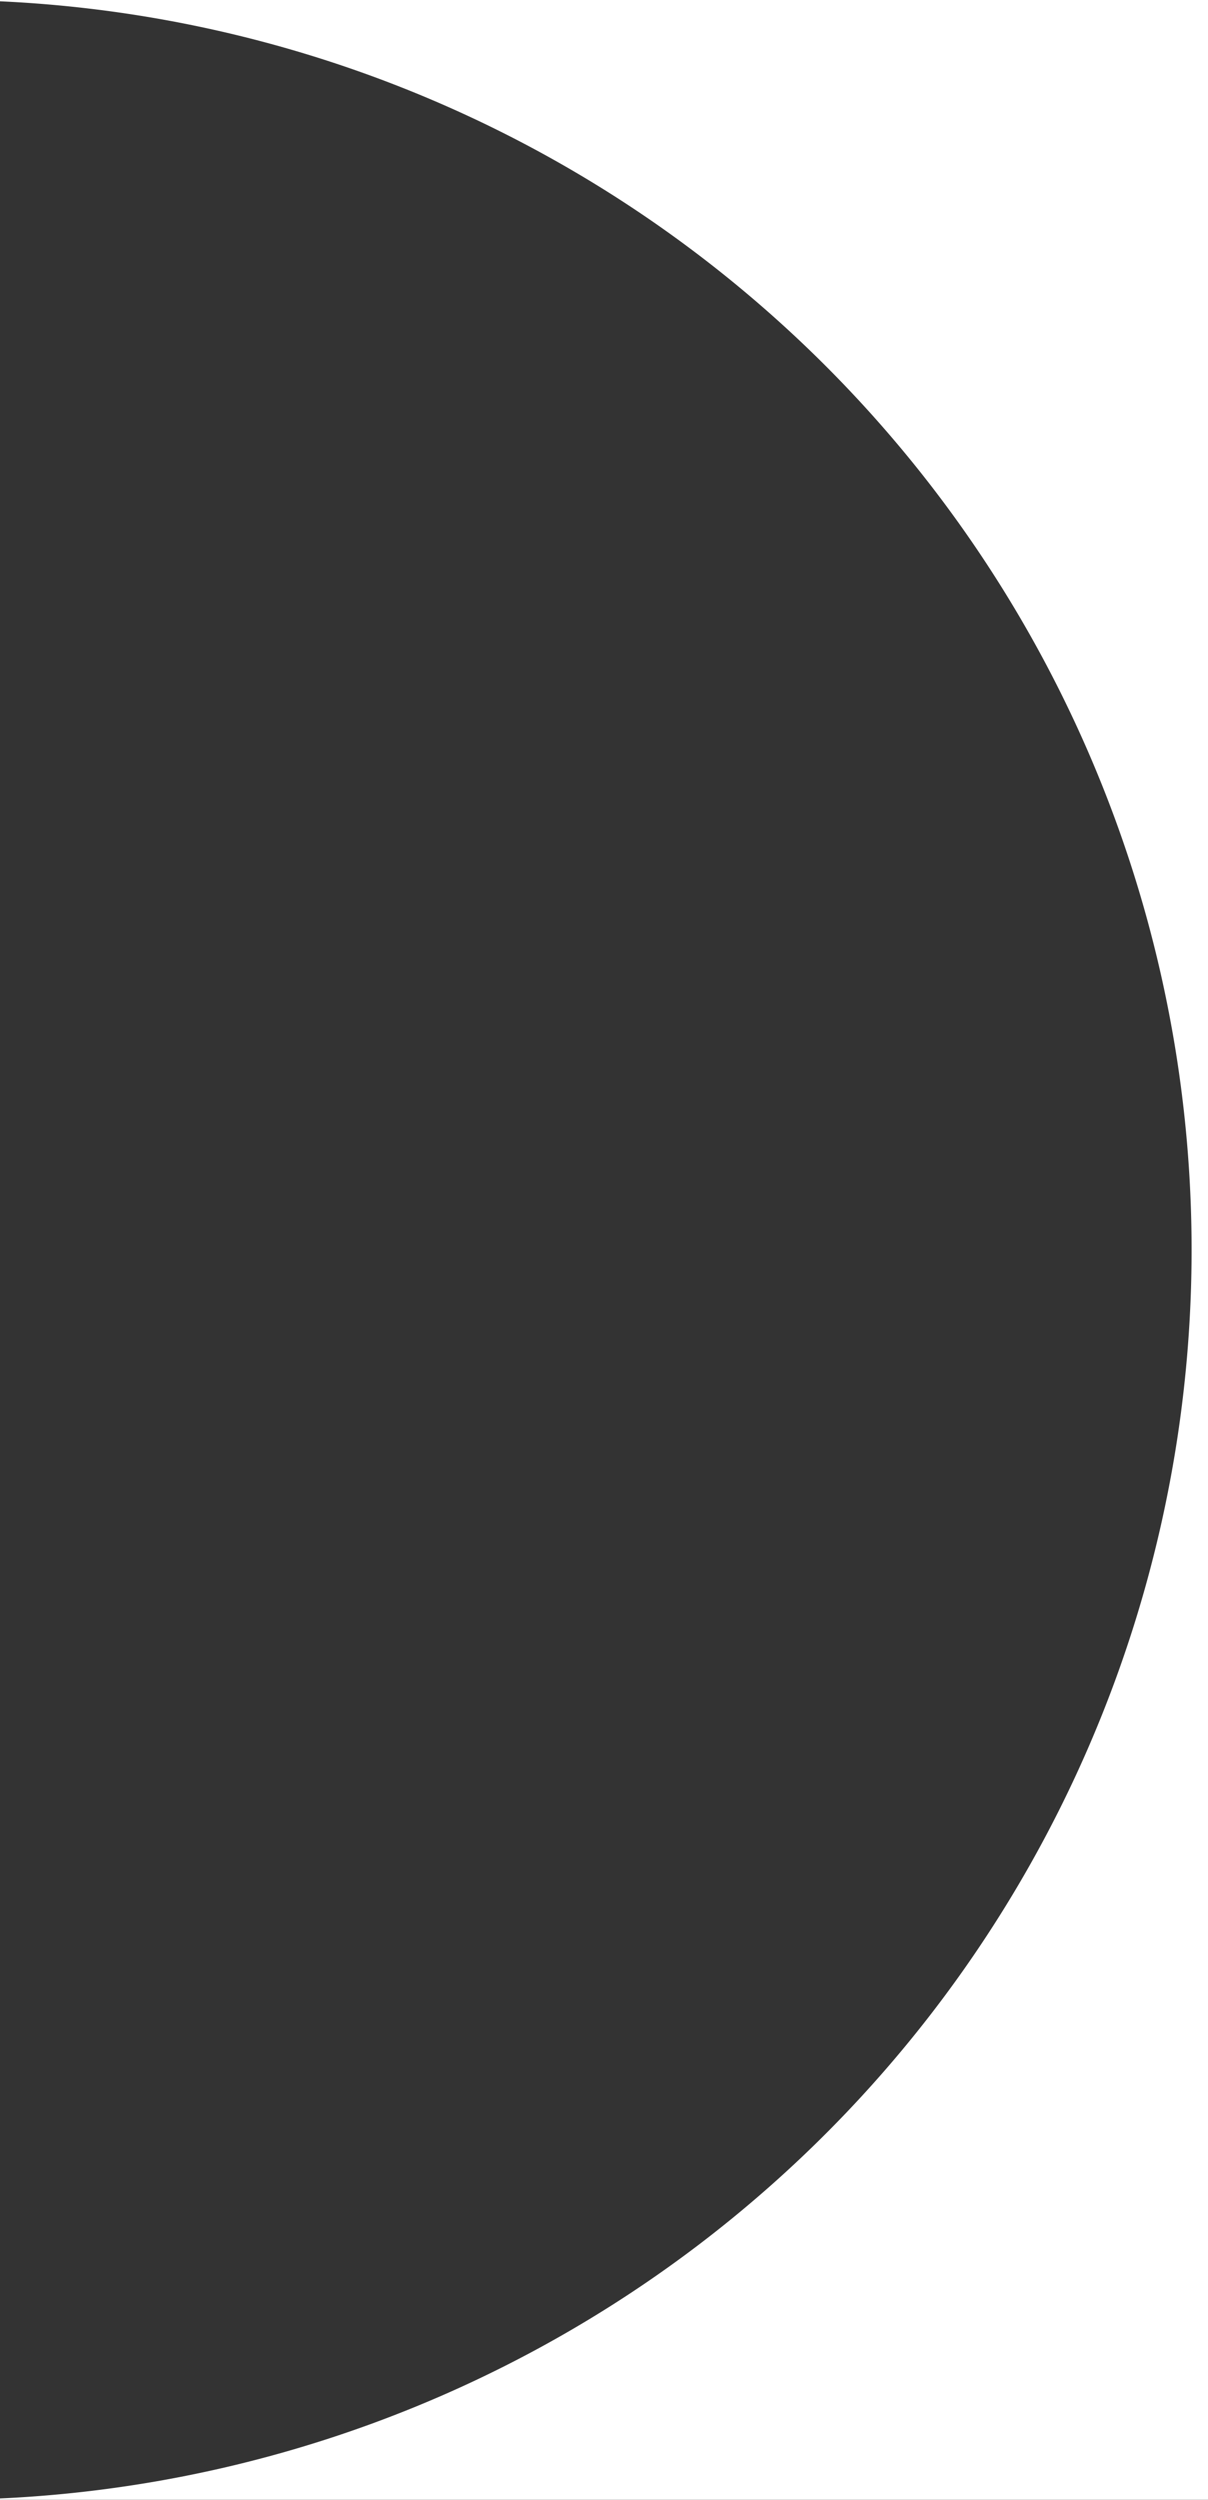 <svg xmlns="http://www.w3.org/2000/svg" width="295" height="610.001" viewBox="0 0 295 610.001">
  <rect x="0" y="0" width="295" height="610.001" fill="#333333" stroke="none"/>
  <path id="Subtraction_8" data-name="Subtraction 8" d="M670,610H375v-.316A305.006,305.006,0,0,0,375,.316V0H670V610Z" transform="translate(-375)" fill="#fff"/>
</svg>

